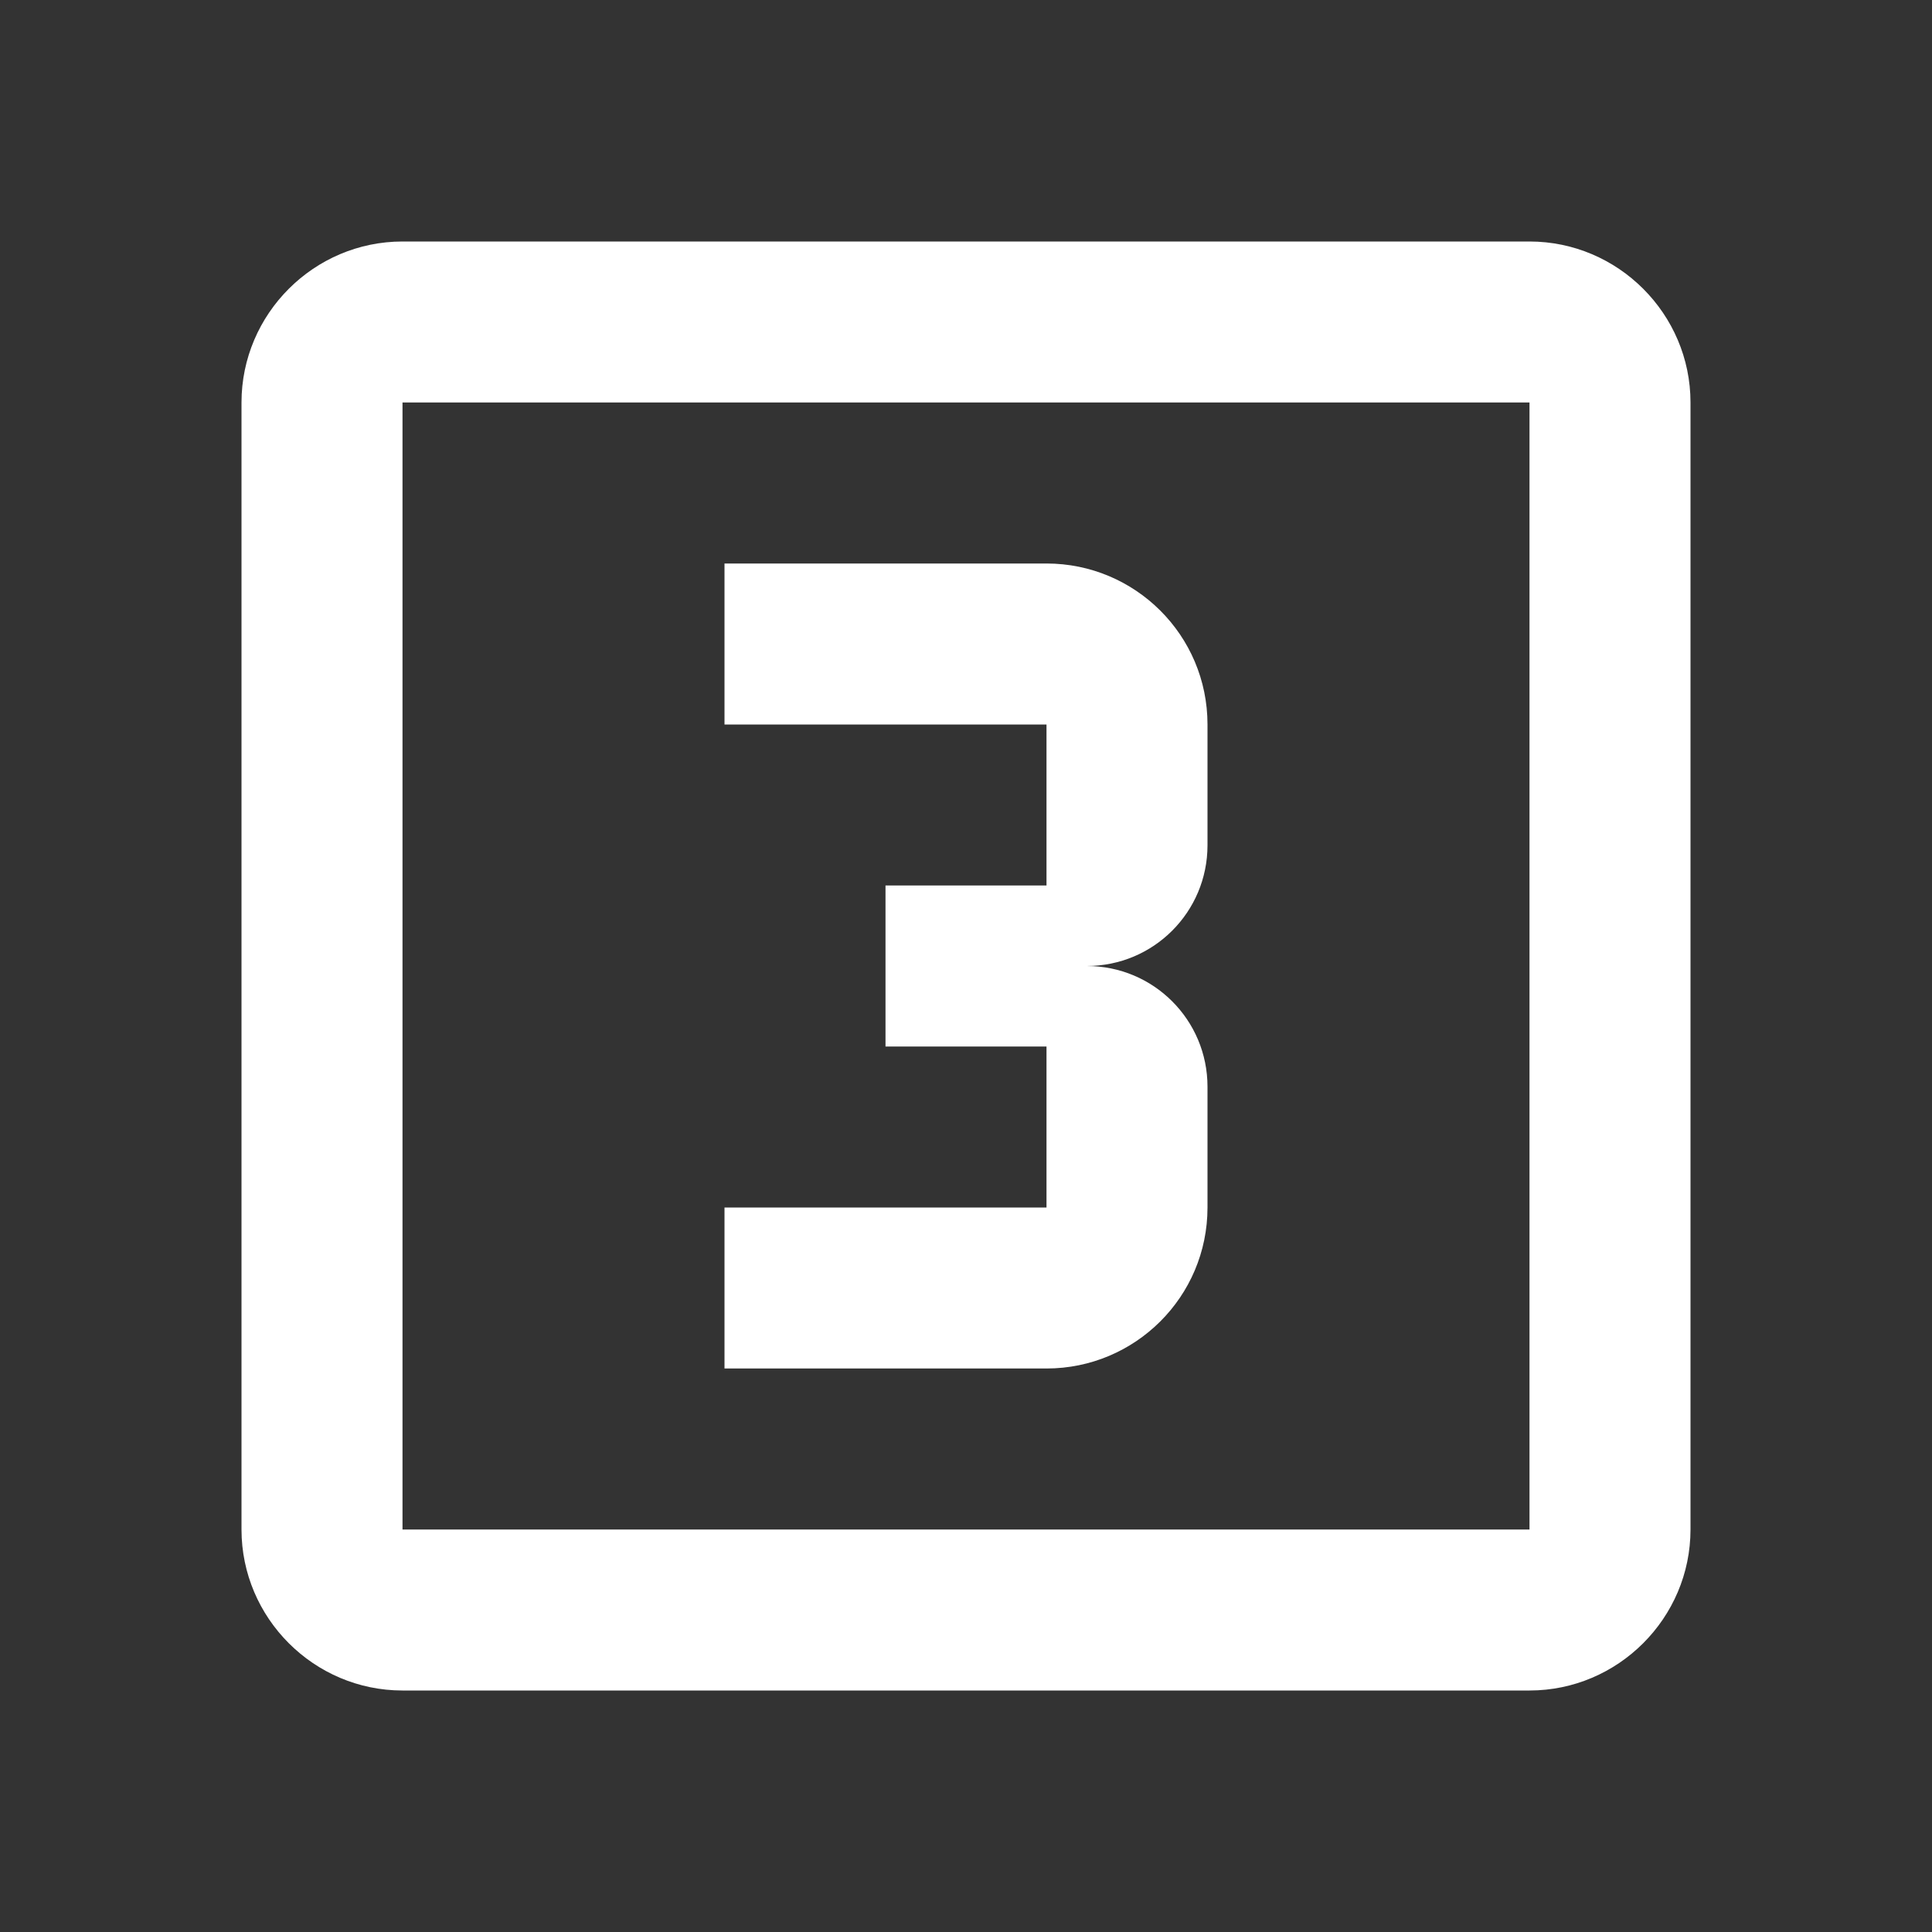 <svg width="24" height="24" viewBox="0 0 24 24" fill="none" xmlns="http://www.w3.org/2000/svg">
<rect x="0" y="0" width="24" height="24" fill="#333333" stroke="none"/>
<path fill-rule="evenodd" clip-rule="evenodd" d="M19 3H5C3.9 3 3 3.9 3 5V19C3 20.1 3.9 21 5 21H19C20.1 21 21 20.1 21 19V5C21 3.9 20.1 3 19 3ZM19 19H5V5H19V19ZM15 13.5V15C15 16.11 14.1 17 13 17H9V15H13V13H11V11H13V9H9V7H13C14.1 7 15 7.89 15 9V10.5C15 11.33 14.33 12 13.5 12C14.33 12 15 12.67 15 13.5Z" fill="white"/>
</svg>
